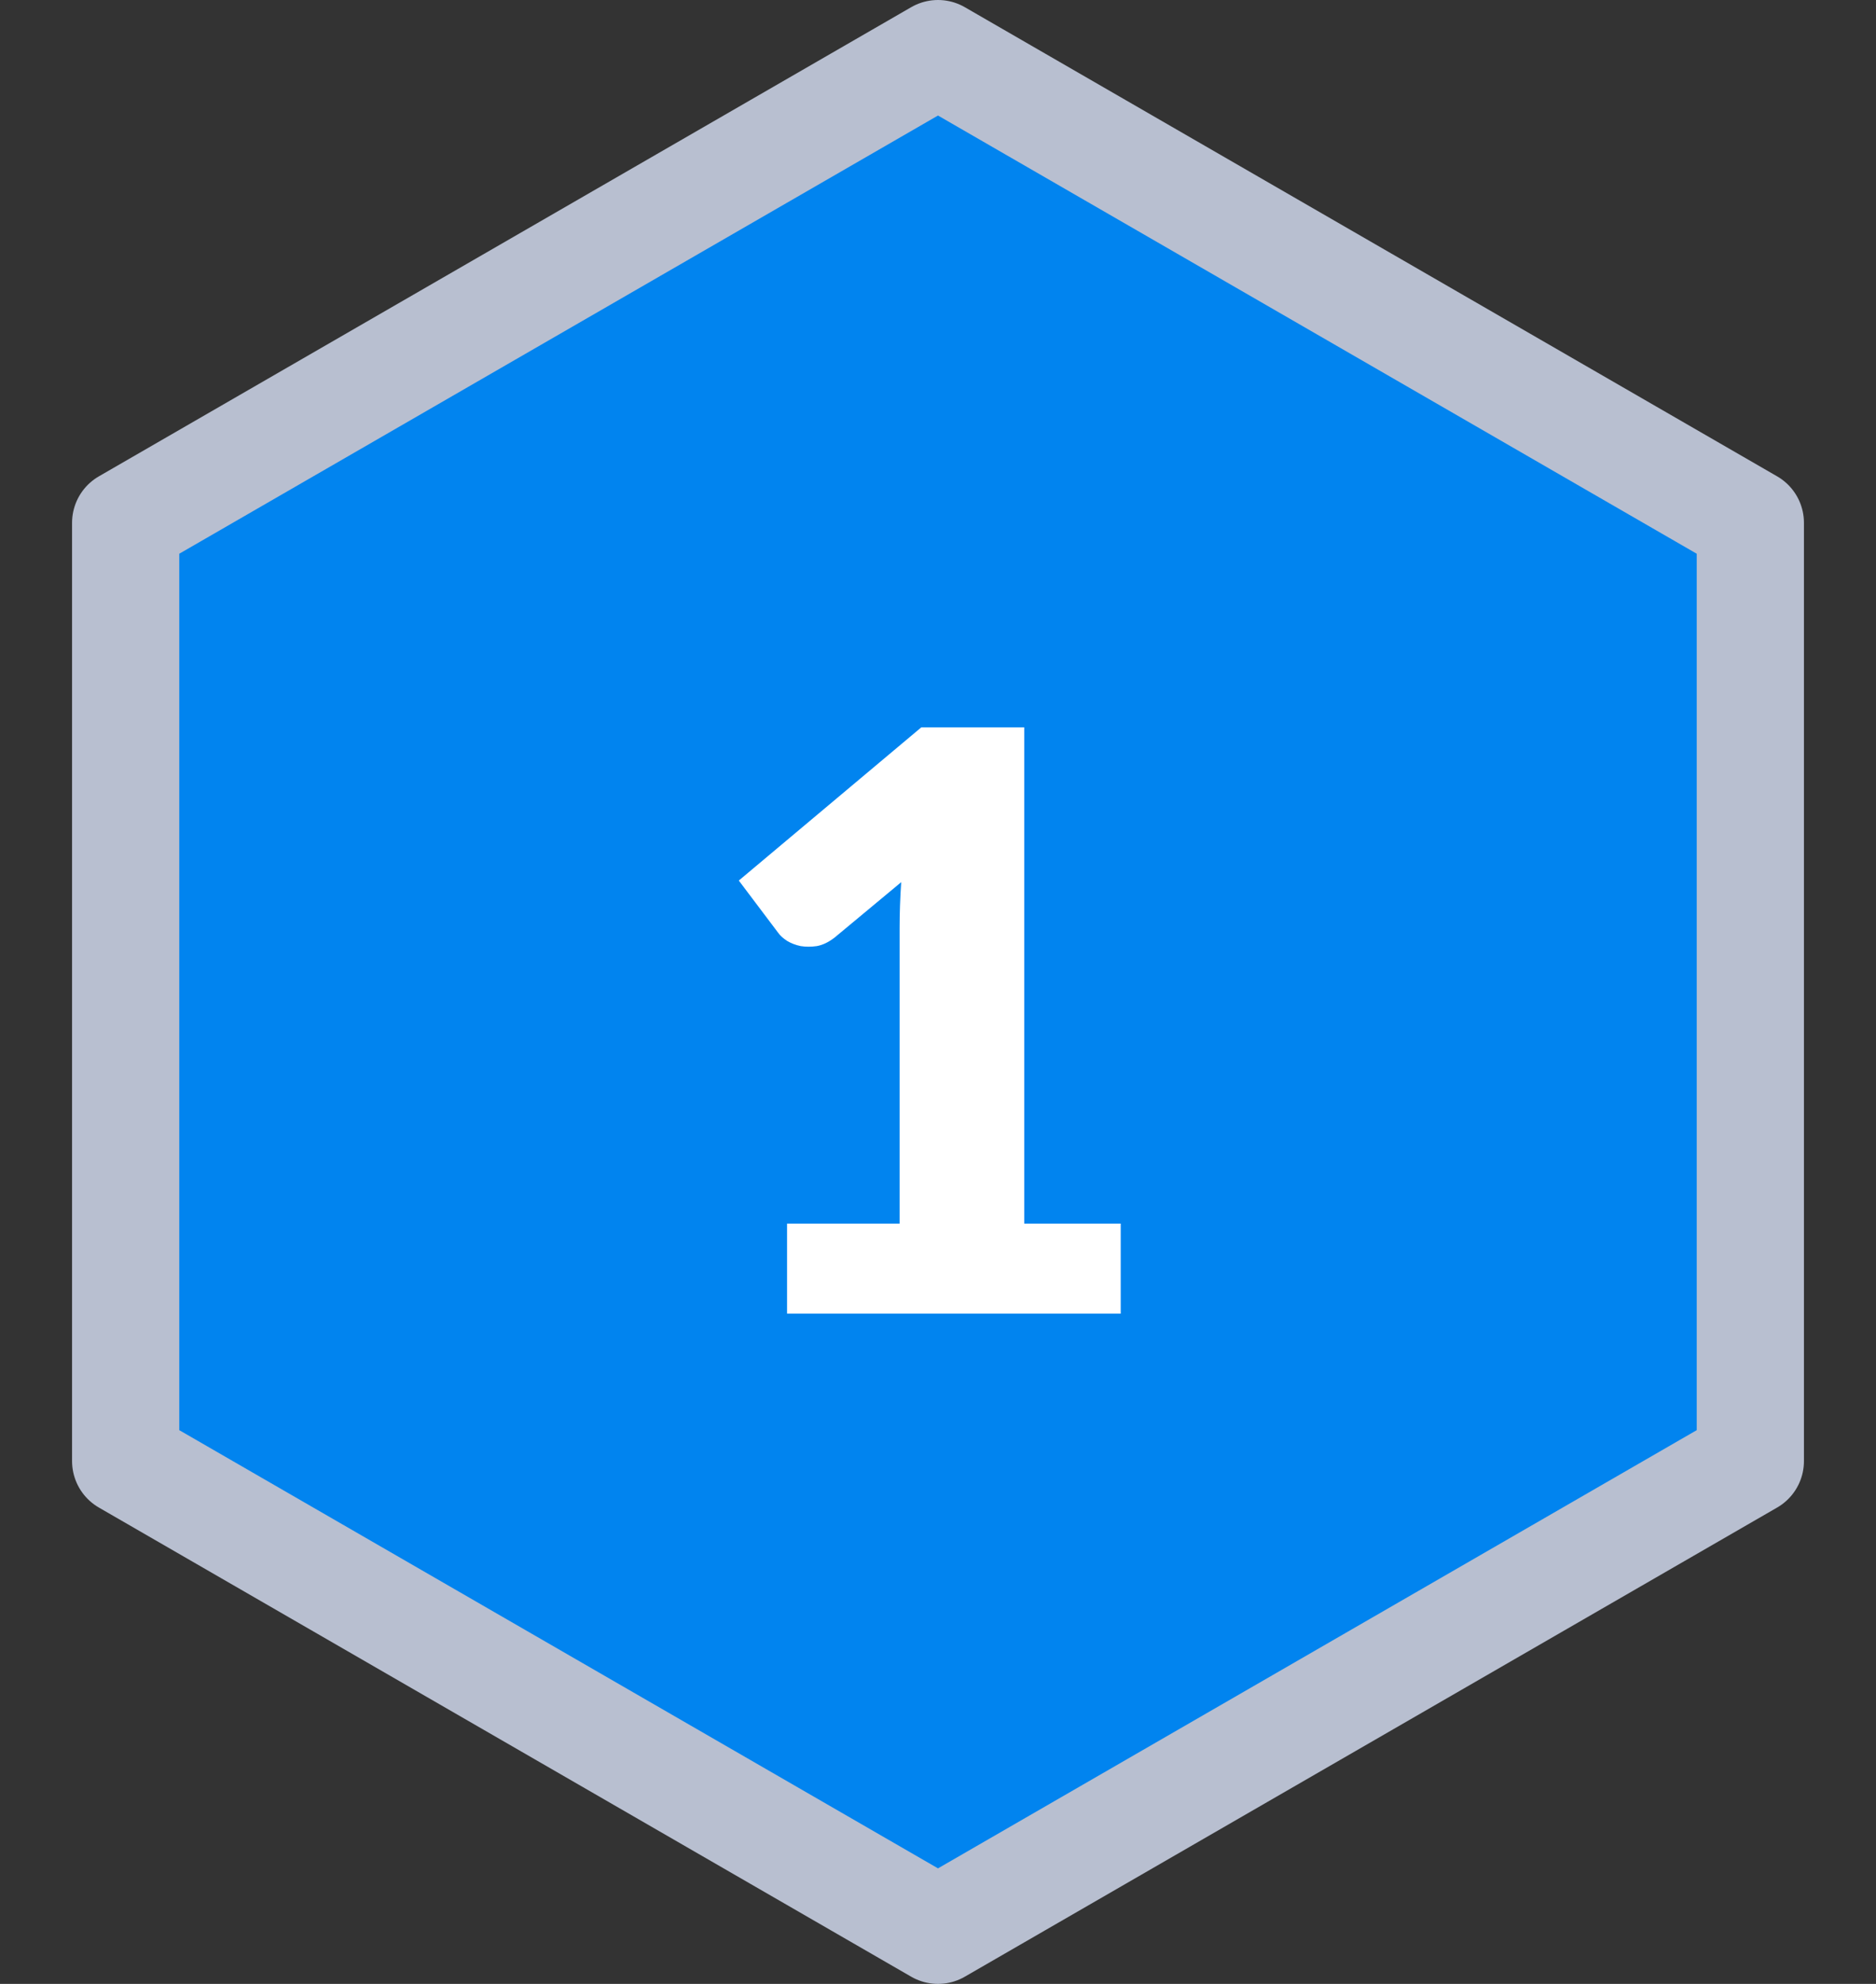 <svg width="140" height="148" viewBox="0 0 140 148" fill="none" xmlns="http://www.w3.org/2000/svg">
<rect x="0" y="0" width="140" height="148" fill="#333333" stroke="none"/>
<path d="M70 4L130.622 39V109L70 144L9.378 109V39L70 4Z" fill="#0184EF" stroke="#B8BFD0" stroke-width="8" stroke-linejoin="round"/>
<path d="M83.635 91.28V98H58.735V91.28H67.135V69.23C67.135 68.67 67.145 68.11 67.165 67.55C67.185 66.97 67.215 66.39 67.255 65.81L62.275 69.95C61.835 70.29 61.395 70.5 60.955 70.58C60.535 70.64 60.135 70.64 59.755 70.58C59.375 70.5 59.035 70.37 58.735 70.19C58.435 69.99 58.215 69.79 58.075 69.59L55.135 65.69L68.755 54.26H76.435V91.28H83.635Z" fill="white"/>
</svg>

